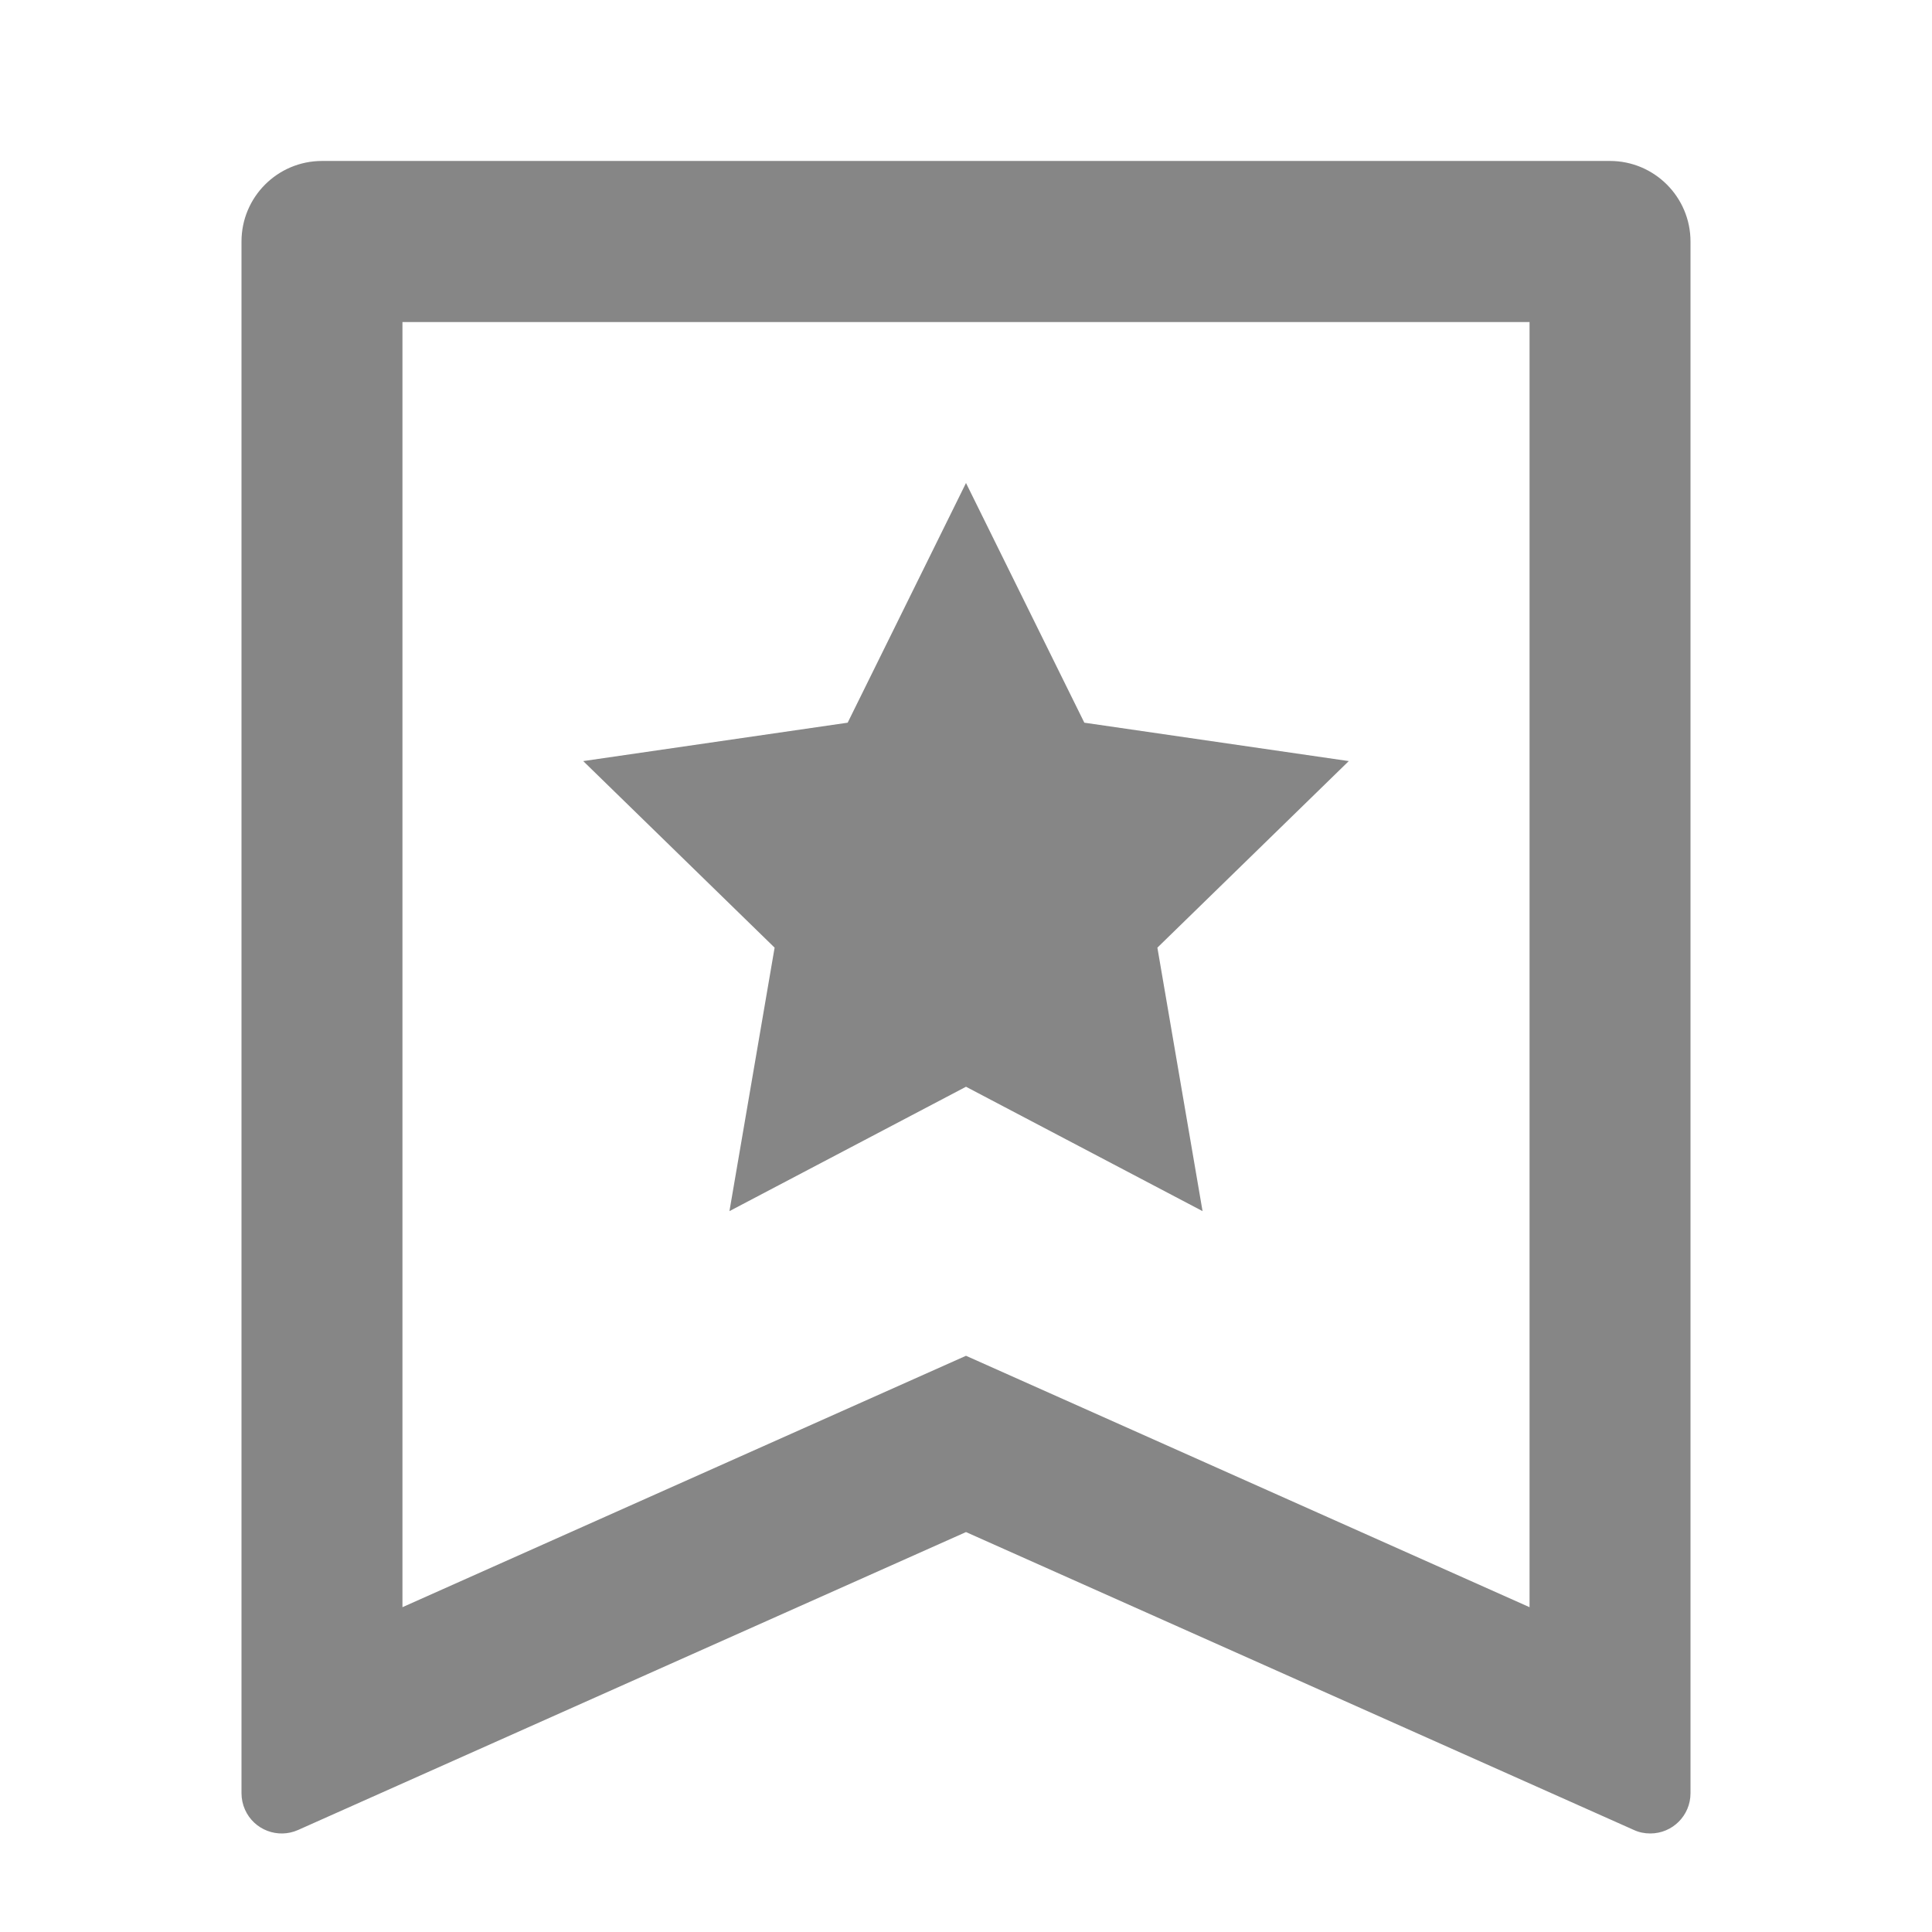 <svg width="16" height="16" viewBox="0 0 16 16" fill="none" xmlns="http://www.w3.org/2000/svg">
<path d="M2.667 1.333H13.333C13.701 1.333 14 1.632 14 2V14.851C14 15.035 13.851 15.184 13.667 15.184C13.62 15.184 13.574 15.175 13.531 15.155L8 12.688L2.469 15.155C2.301 15.23 2.104 15.155 2.029 14.987C2.01 14.944 2 14.898 2 14.851V2C2 1.632 2.298 1.333 2.667 1.333ZM12.667 13.31V2.667H3.333V13.31L8 11.228L12.667 13.31ZM8 9L6.041 10.03L6.415 7.848L4.83 6.303L7.02 5.985L8 4L8.98 5.985L11.17 6.303L9.585 7.848L9.959 10.03L8 9Z" fill="#868686"/>
</svg>
